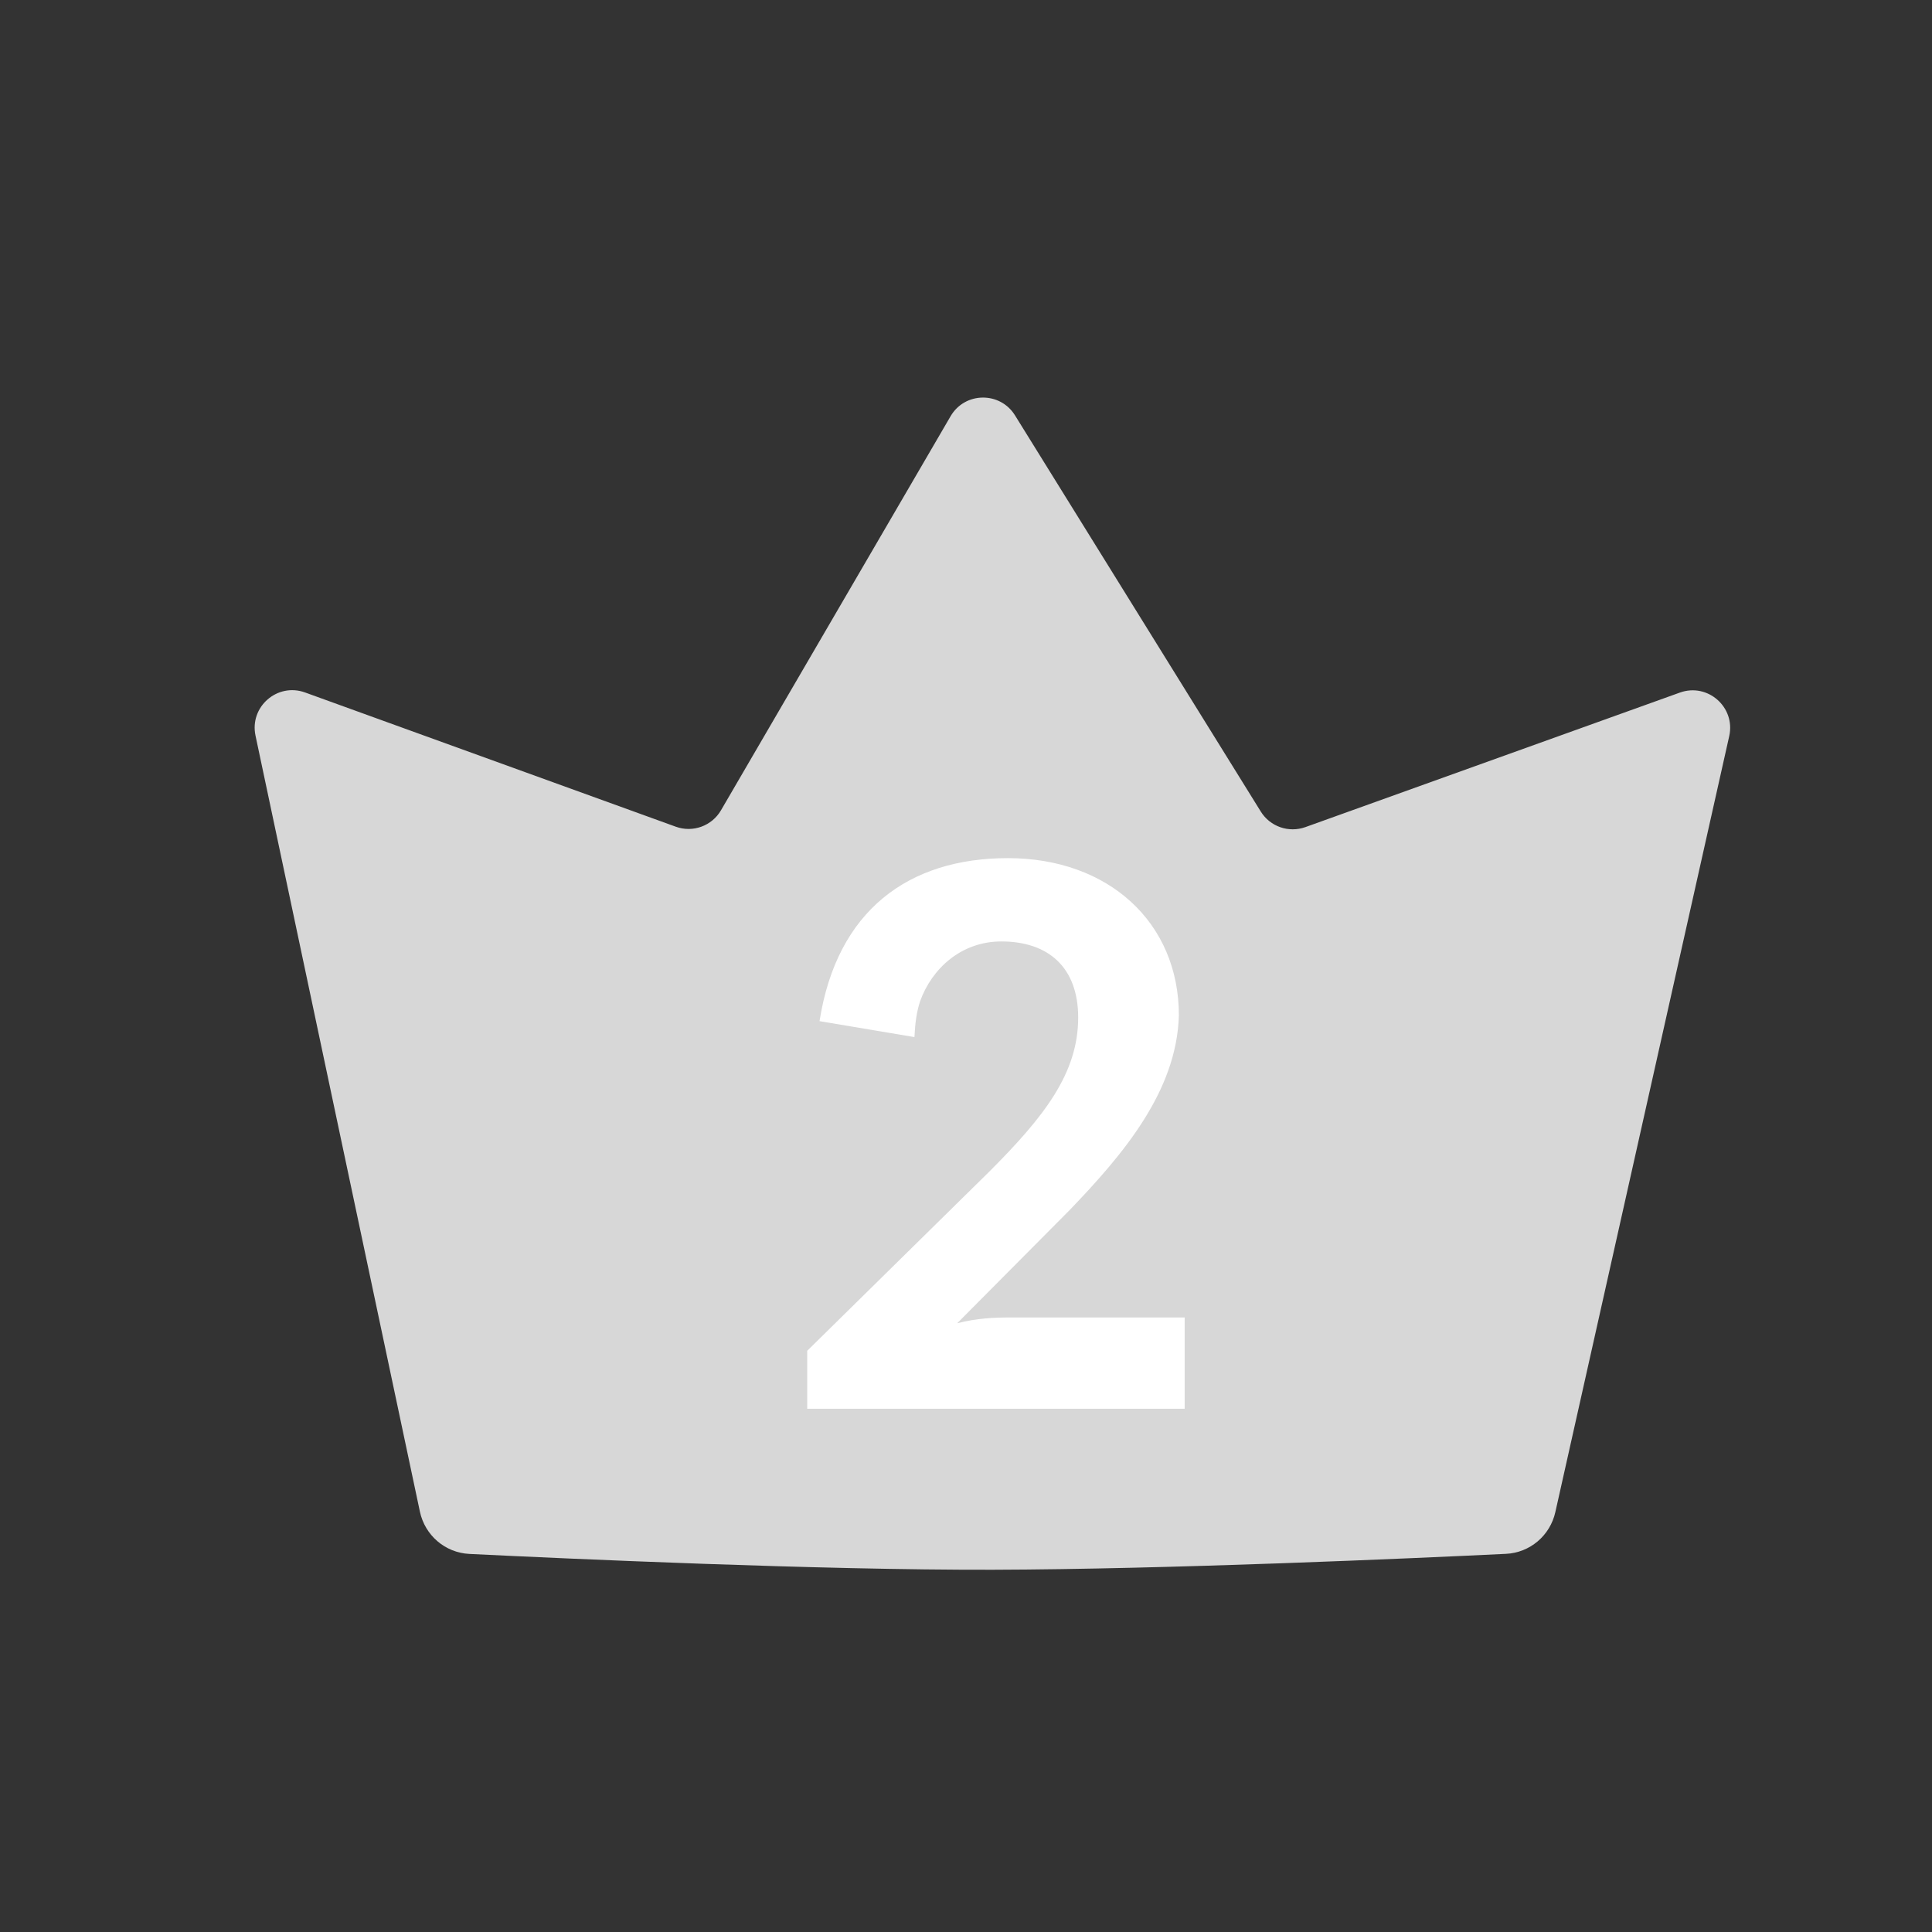 <svg width="48" height="48" viewBox="0 0 48 48" fill="none" xmlns="http://www.w3.org/2000/svg">
<rect x="0" y="0" width="48" height="48" fill="#333333" stroke="none"/>
<path d="M16.789 20.539L7.579 17.204C6.89 16.955 6.196 17.559 6.348 18.276L10.432 37.555C10.557 38.145 11.059 38.577 11.662 38.607C14.096 38.726 20.374 39.011 24.666 39C29.022 38.988 35.05 38.719 37.413 38.605C38.011 38.577 38.511 38.152 38.642 37.568L42.962 18.289C43.123 17.571 42.428 16.958 41.736 17.207L32.433 20.549C32.018 20.698 31.556 20.537 31.324 20.163L25.217 10.319C24.846 9.721 23.971 9.733 23.617 10.341L17.913 20.131C17.686 20.521 17.213 20.693 16.789 20.539Z" fill="#D7D7D7"/>
<path d="M25.041 21.32C22.575 21.32 20.793 22.616 20.361 25.37L22.719 25.766C22.737 25.406 22.773 25.136 22.863 24.866C23.151 24.074 23.871 23.39 24.879 23.39C26.049 23.39 26.787 24.038 26.787 25.28C26.787 26.666 25.941 27.746 24.573 29.114L20.055 33.56V35H29.433V32.732H25.113C24.699 32.732 24.267 32.75 23.781 32.876L26.571 30.068C27.903 28.682 29.235 27.116 29.289 25.226C29.289 22.922 27.543 21.32 25.041 21.32Z" fill="white"/>
</svg>
